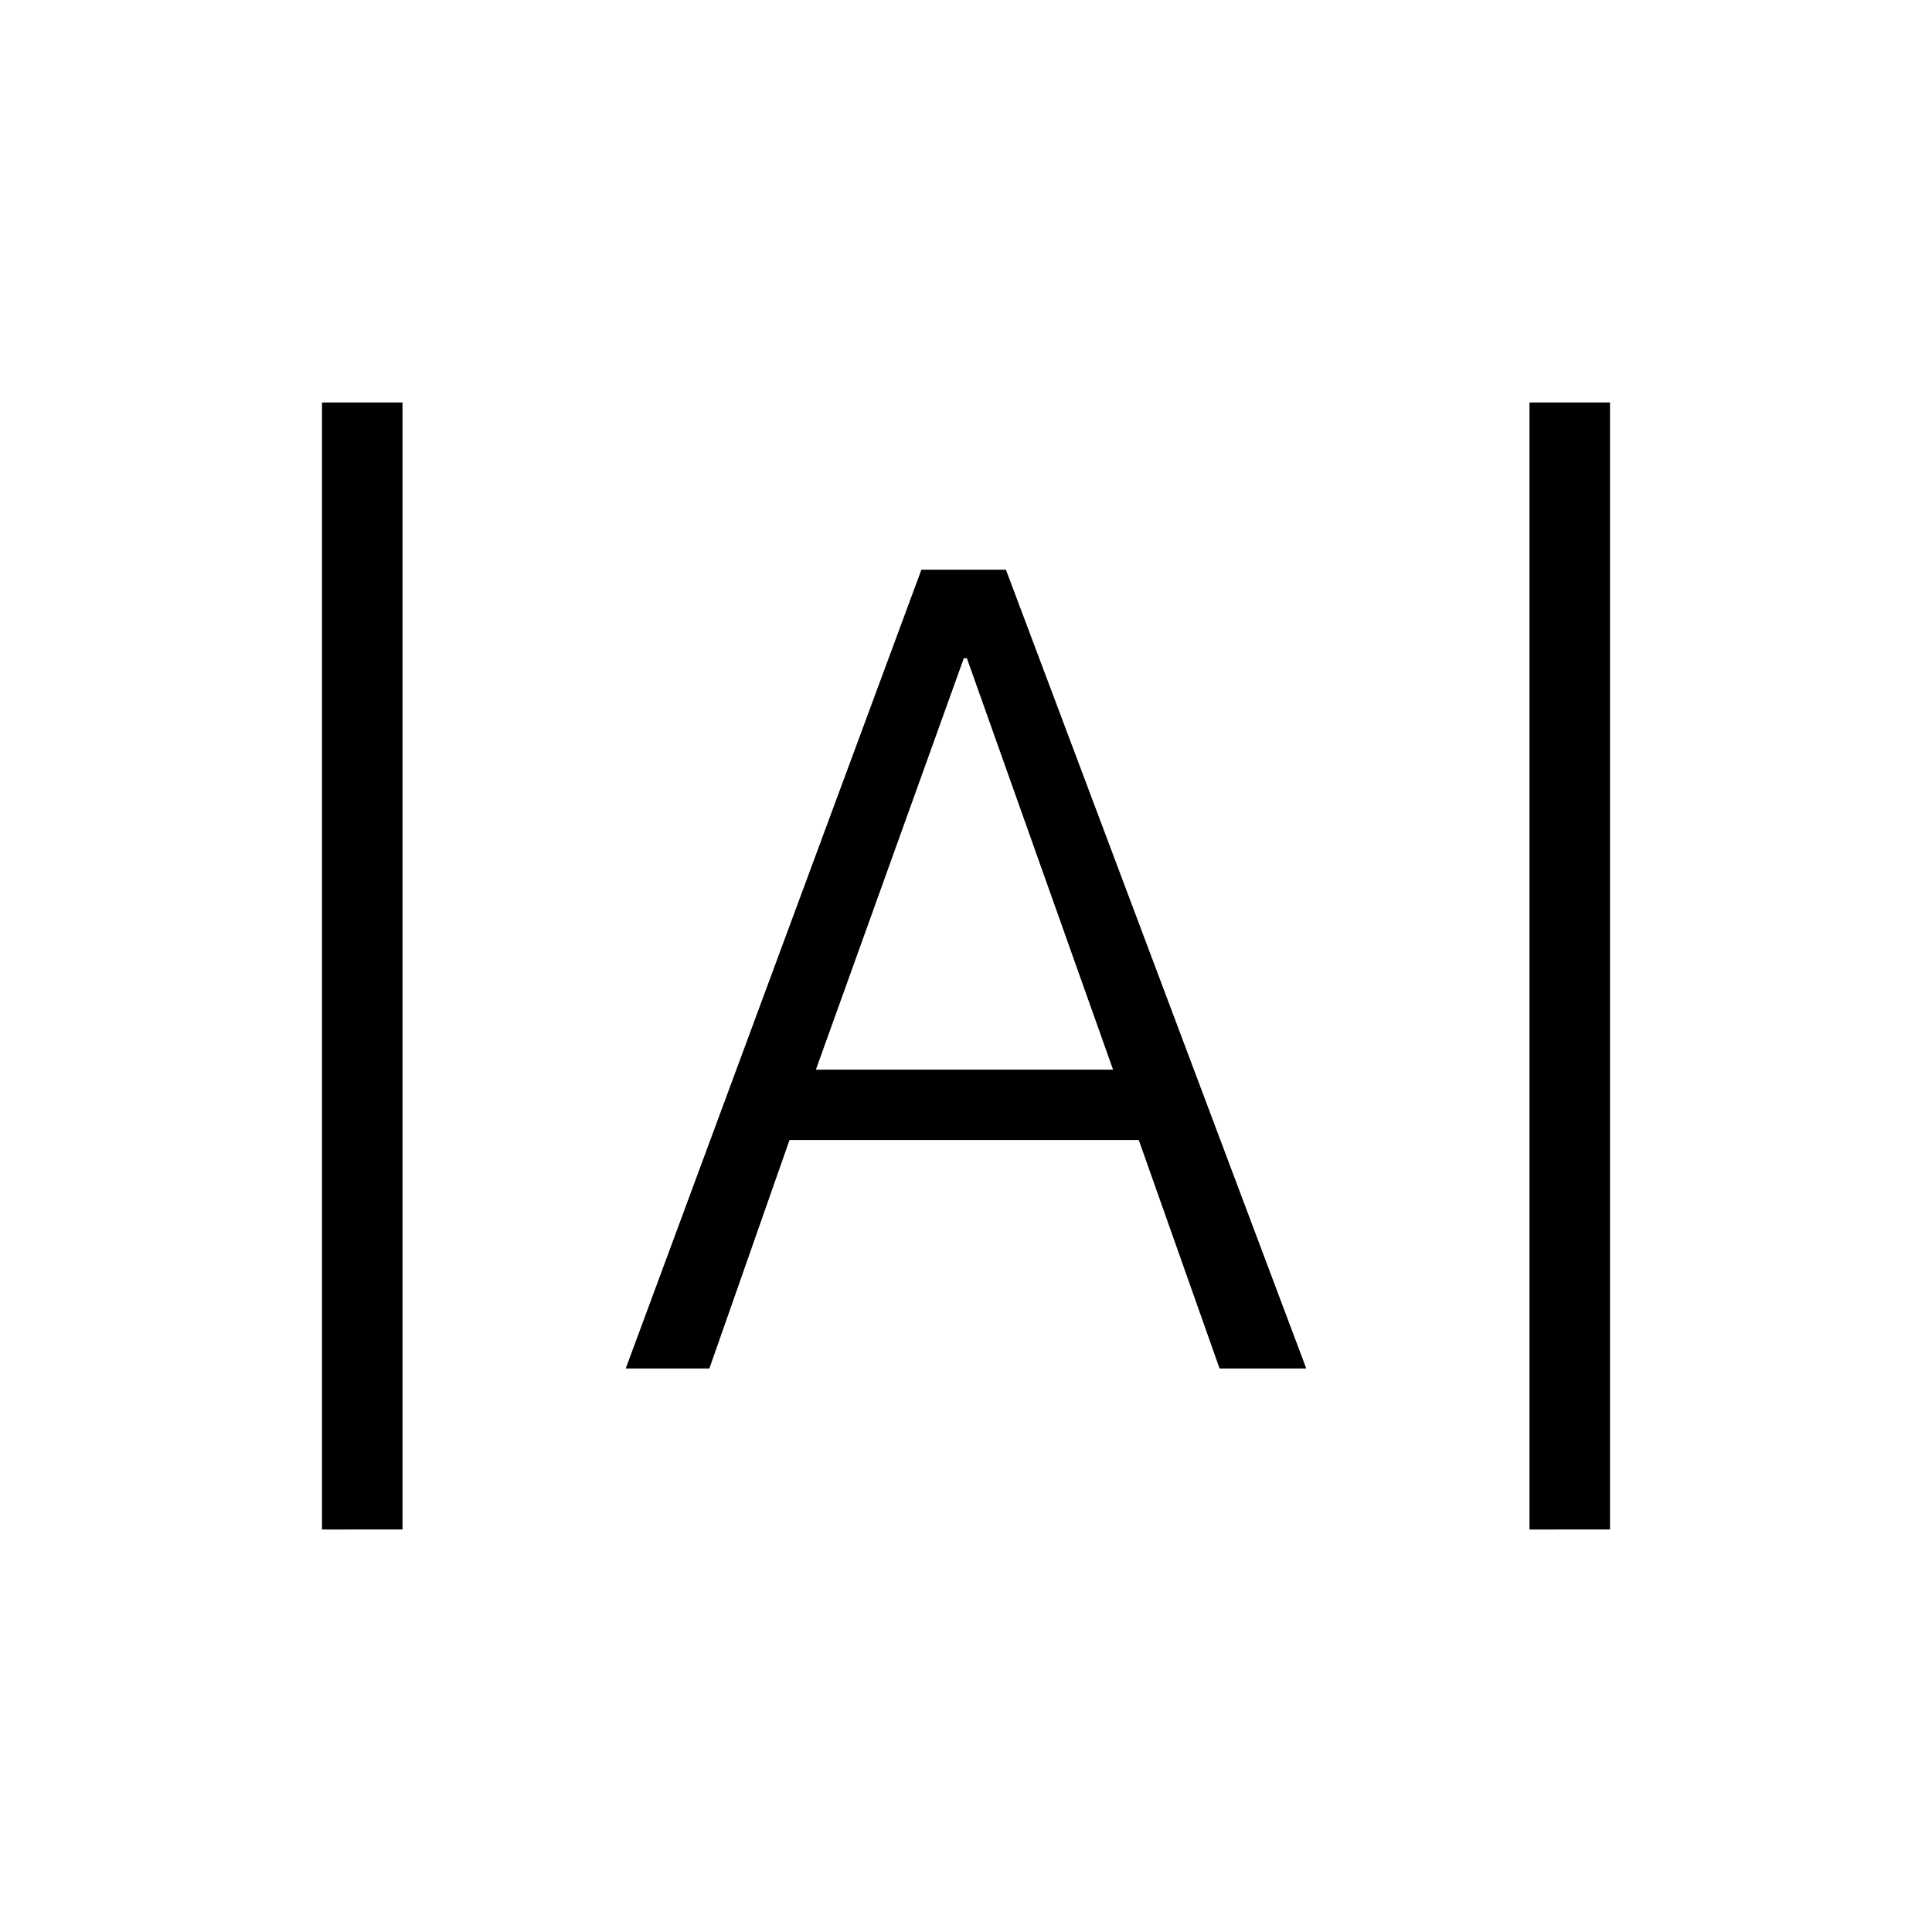 <svg xmlns="http://www.w3.org/2000/svg" width="1em" height="1em" viewBox="0 0 24 24"><path fill="currentColor" d="M4 19V5h1v14zm15 0V5h1v14zM7.773 17l3.673-9.923h1.05L16.227 17H15.15l-1.004-2.839H9.808L8.812 17zm2.362-3.712h3.692l-1.816-5.111h-.038z"/></svg>